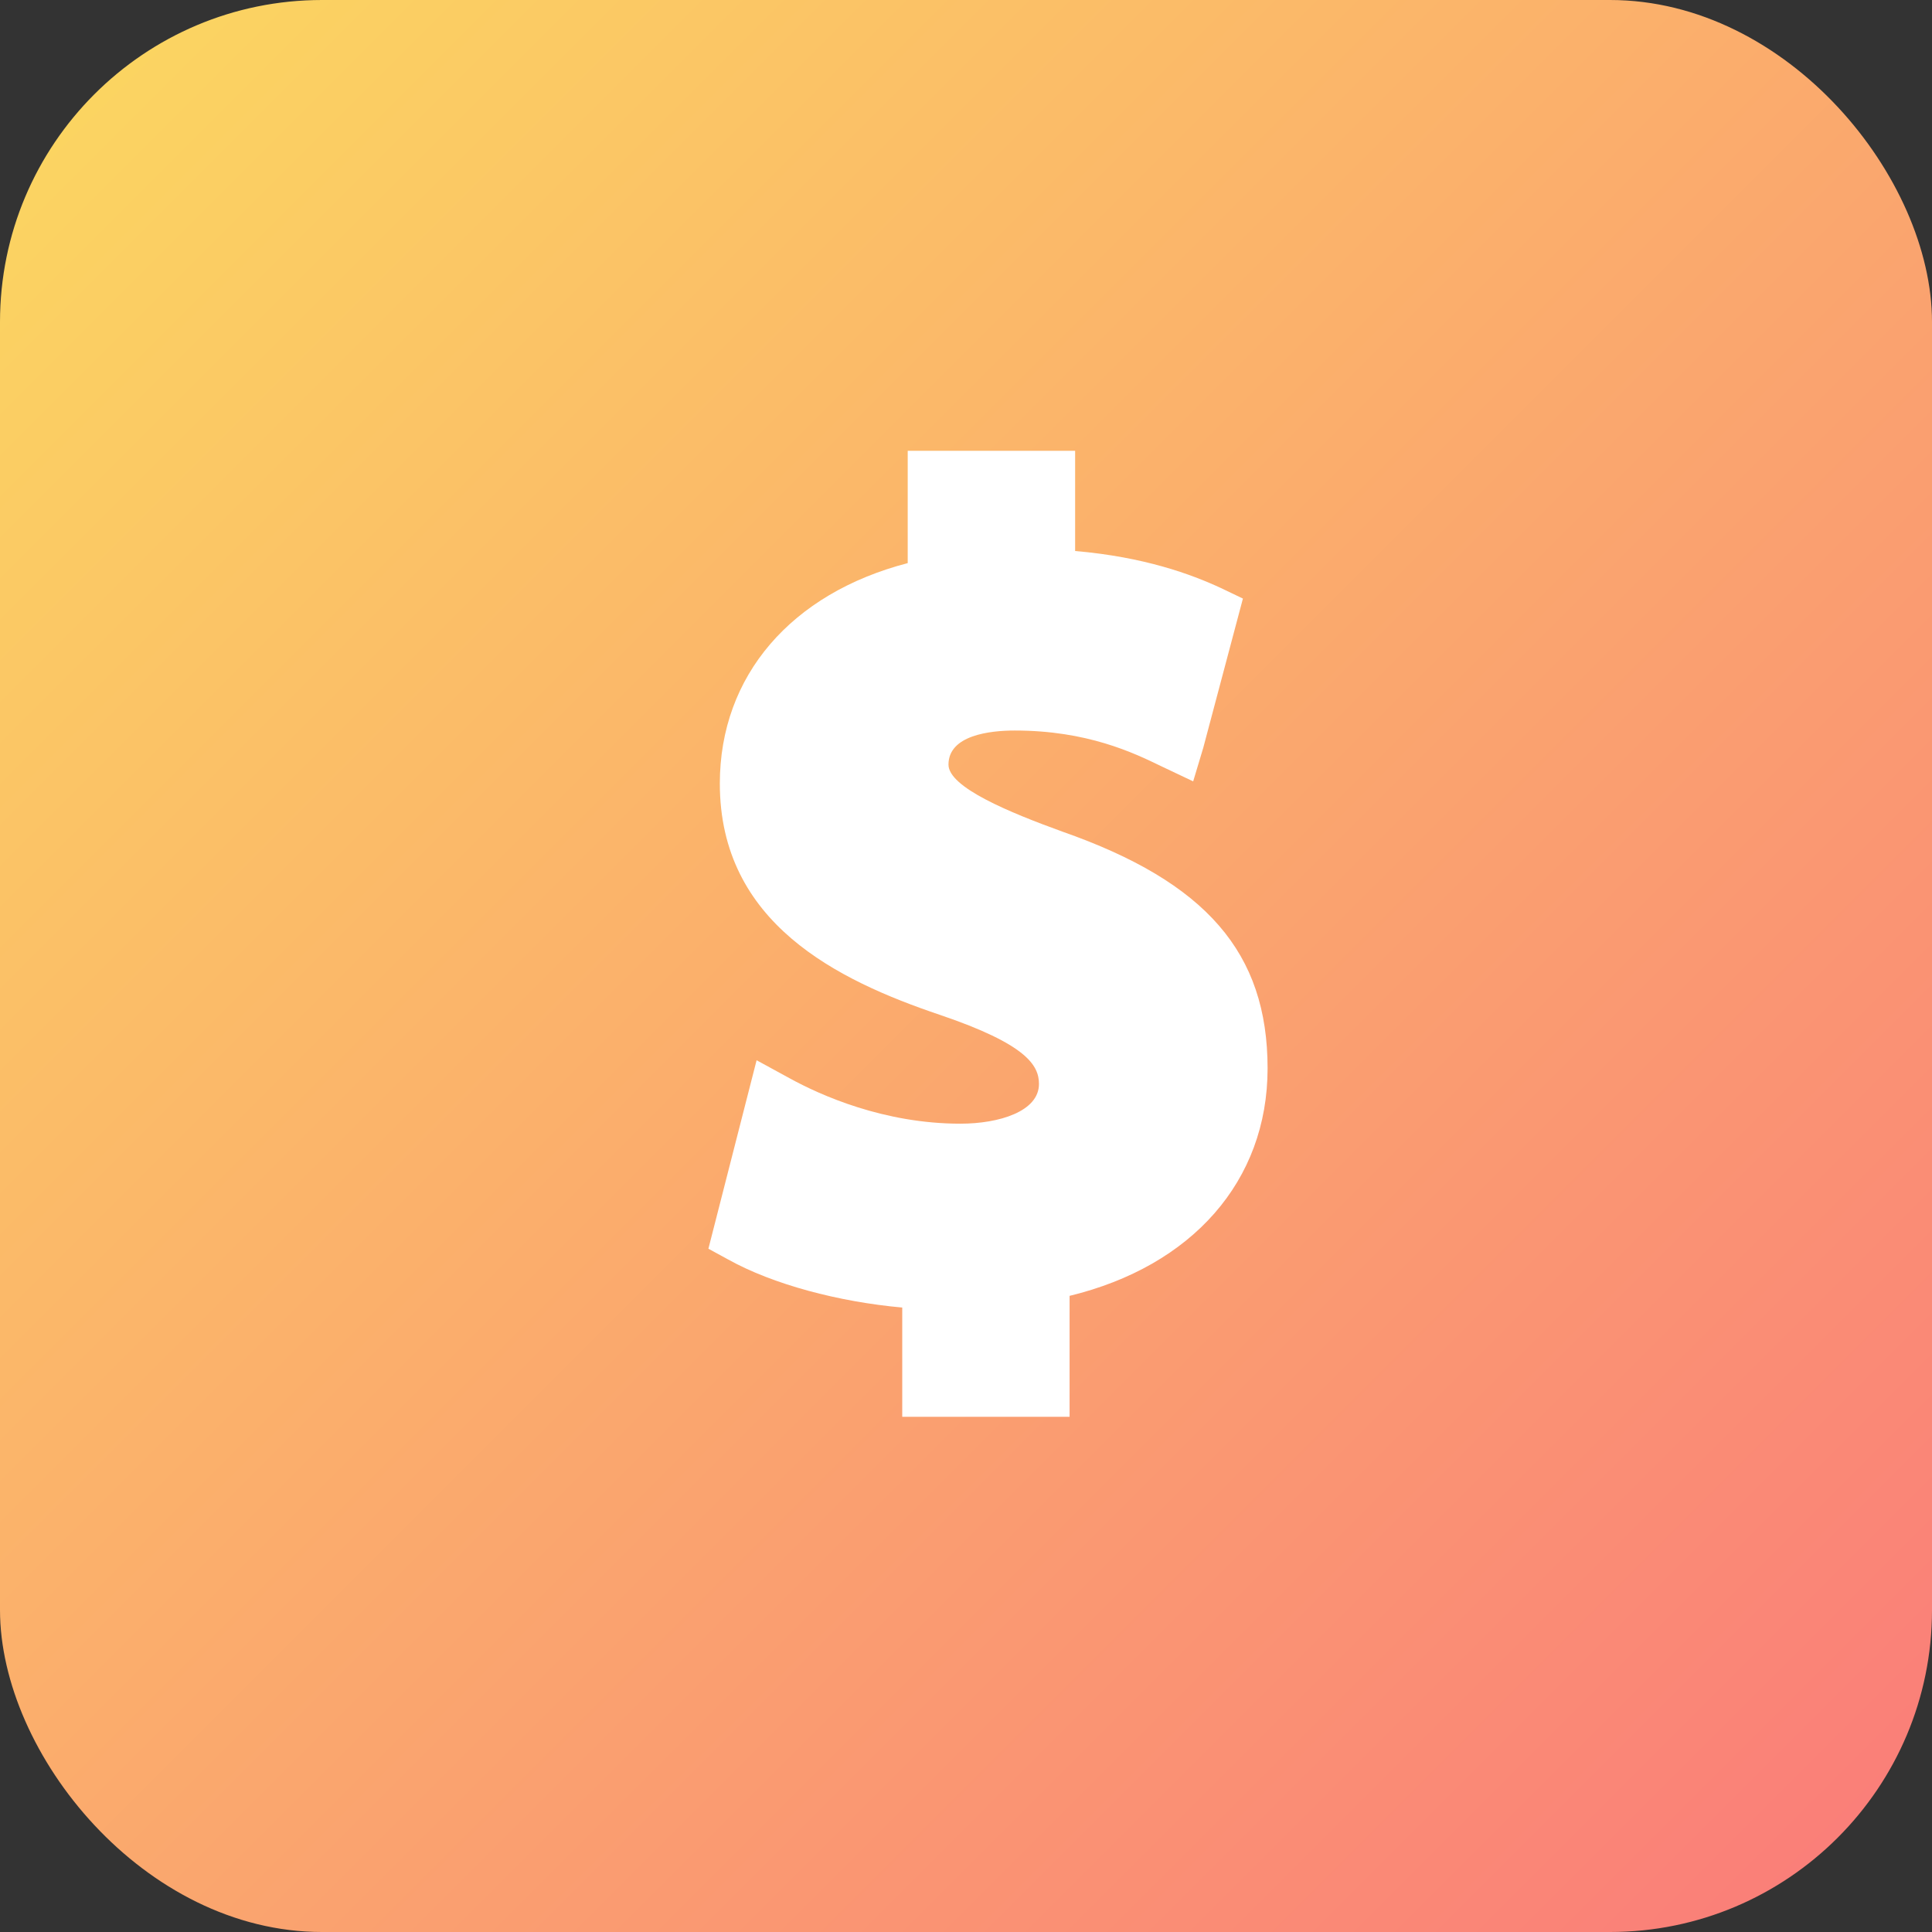 <?xml version="1.0" encoding="UTF-8"?>
<svg width="60px" height="60px" viewBox="0 0 60 60" version="1.1" xmlns="http://www.w3.org/2000/svg" xmlns:xlink="http://www.w3.org/1999/xlink">
    <rect x="0" y="0" width="60" height="60" fill="#333333" stroke="none"/>
    <!-- Generator: Sketch 45.2 (43514) - http://www.bohemiancoding.com/sketch -->
    <title>button home</title>
    <desc>Created with Sketch.</desc>
    <defs>
        <linearGradient x1="0%" y1="0%" x2="100%" y2="100%" id="linearGradient-1">
            <stop stop-color="#FBD960" offset="0%"></stop>
            <stop stop-color="#FA7A7A" offset="100%"></stop>
        </linearGradient>
    </defs>
    <g id="Page-1" stroke="none" stroke-width="1" fill="none" fill-rule="evenodd">
        <g id="feature-list" transform="translate(-577, 0)">
            <g id="Group-6" transform="translate(577, 0)">
                <g id="button-home">
                    <rect id="Rectangle" fill="url(#linearGradient-1)" x="0" y="-3.55271368e-15" width="60" height="60" rx="10"></rect>
                    <path d="M28.02,44 L33.217,44 L33.217,40.244 C37.02,39.321 39.366,36.681 39.366,33.179 C39.366,29.587 37.458,27.392 32.991,25.826 C31.35,25.231 29.456,24.452 29.456,23.746 C29.456,22.83 30.748,22.687 31.515,22.687 C33.765,22.687 35.201,23.377 36.062,23.795 L37.055,24.266 L37.369,23.221 L38.6,18.589 L37.917,18.262 C36.999,17.836 35.542,17.297 33.389,17.112 L33.389,14 L28.19,14 L28.19,17.488 C24.579,18.425 22.355,20.983 22.355,24.334 C22.355,28.665 26.008,30.444 29.188,31.517 C31.89,32.433 32.266,33.089 32.266,33.664 C32.266,34.513 31.035,34.897 29.825,34.897 C27.451,34.897 25.481,34.014 24.523,33.487 L23.497,32.927 L22,38.78 L22.616,39.116 C24.005,39.889 26.048,40.43 28.02,40.607 L28.02,44 Z" id="Fill-1" fill="#FFFFFF"></path>
                </g>
            </g>
        </g>
    </g>
</svg>
